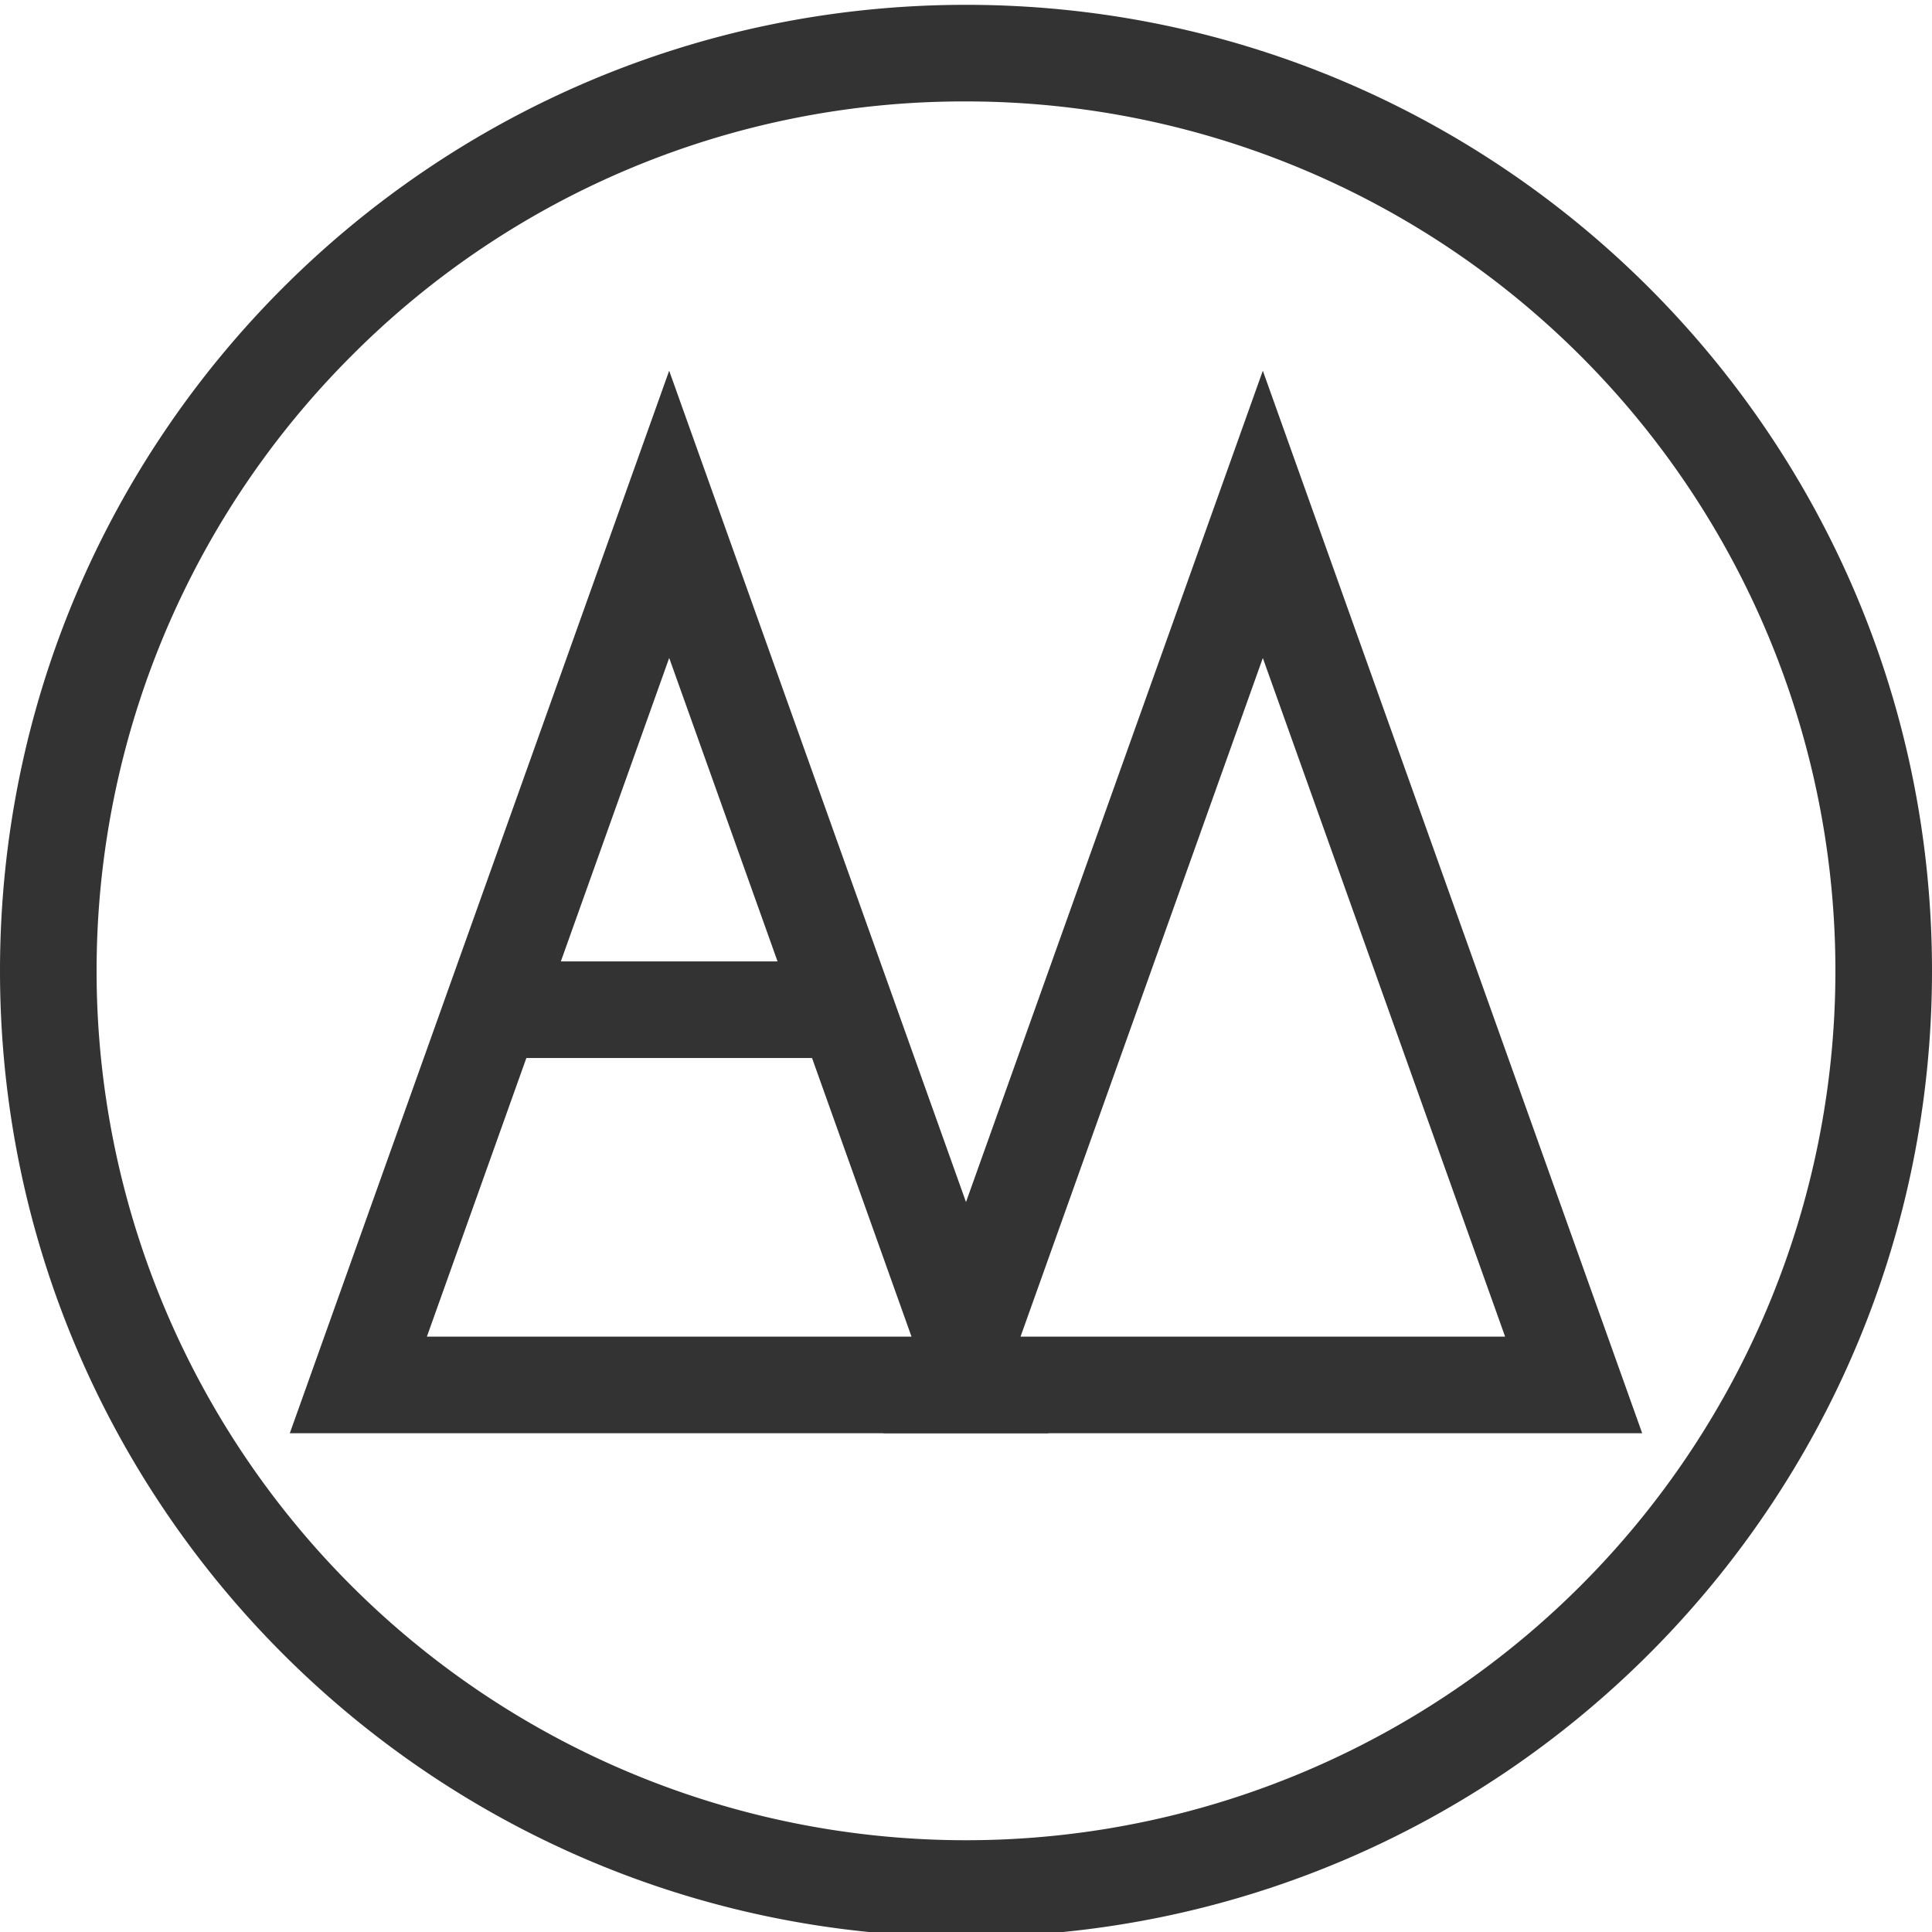 <svg id="Layer_1_copy" data-name="Layer 1 copy" xmlns="http://www.w3.org/2000/svg" viewBox="0 0 400 400"><defs><style>.cls-1{fill:#333;}.cls-2{fill:none;stroke:#333;stroke-miterlimit:10;stroke-width:20px;}</style></defs><title>AMlogo</title><path class="cls-1" d="M200,21A180,180,0,0,1,327.28,328.28,180,180,0,0,1,72.72,73.72,178.82,178.82,0,0,1,200,21m0-20C89.54,1,0,90.54,0,201S89.54,401,200,401s200-89.54,200-200S310.46,1,200,1Z"/><path class="cls-1" d="M138.55,136.22l50.17,140.52H88.38l50.17-140.52m0-59.48L60,296.74H217.09l-78.55-220Z"/><line class="cls-2" x1="98.03" y1="209.05" x2="180.44" y2="209.05"/><path class="cls-1" d="M261.45,136.22l50.17,140.52H211.29l50.17-140.52m0-59.48-78.55,220H340l-78.55-220Z"/></svg>